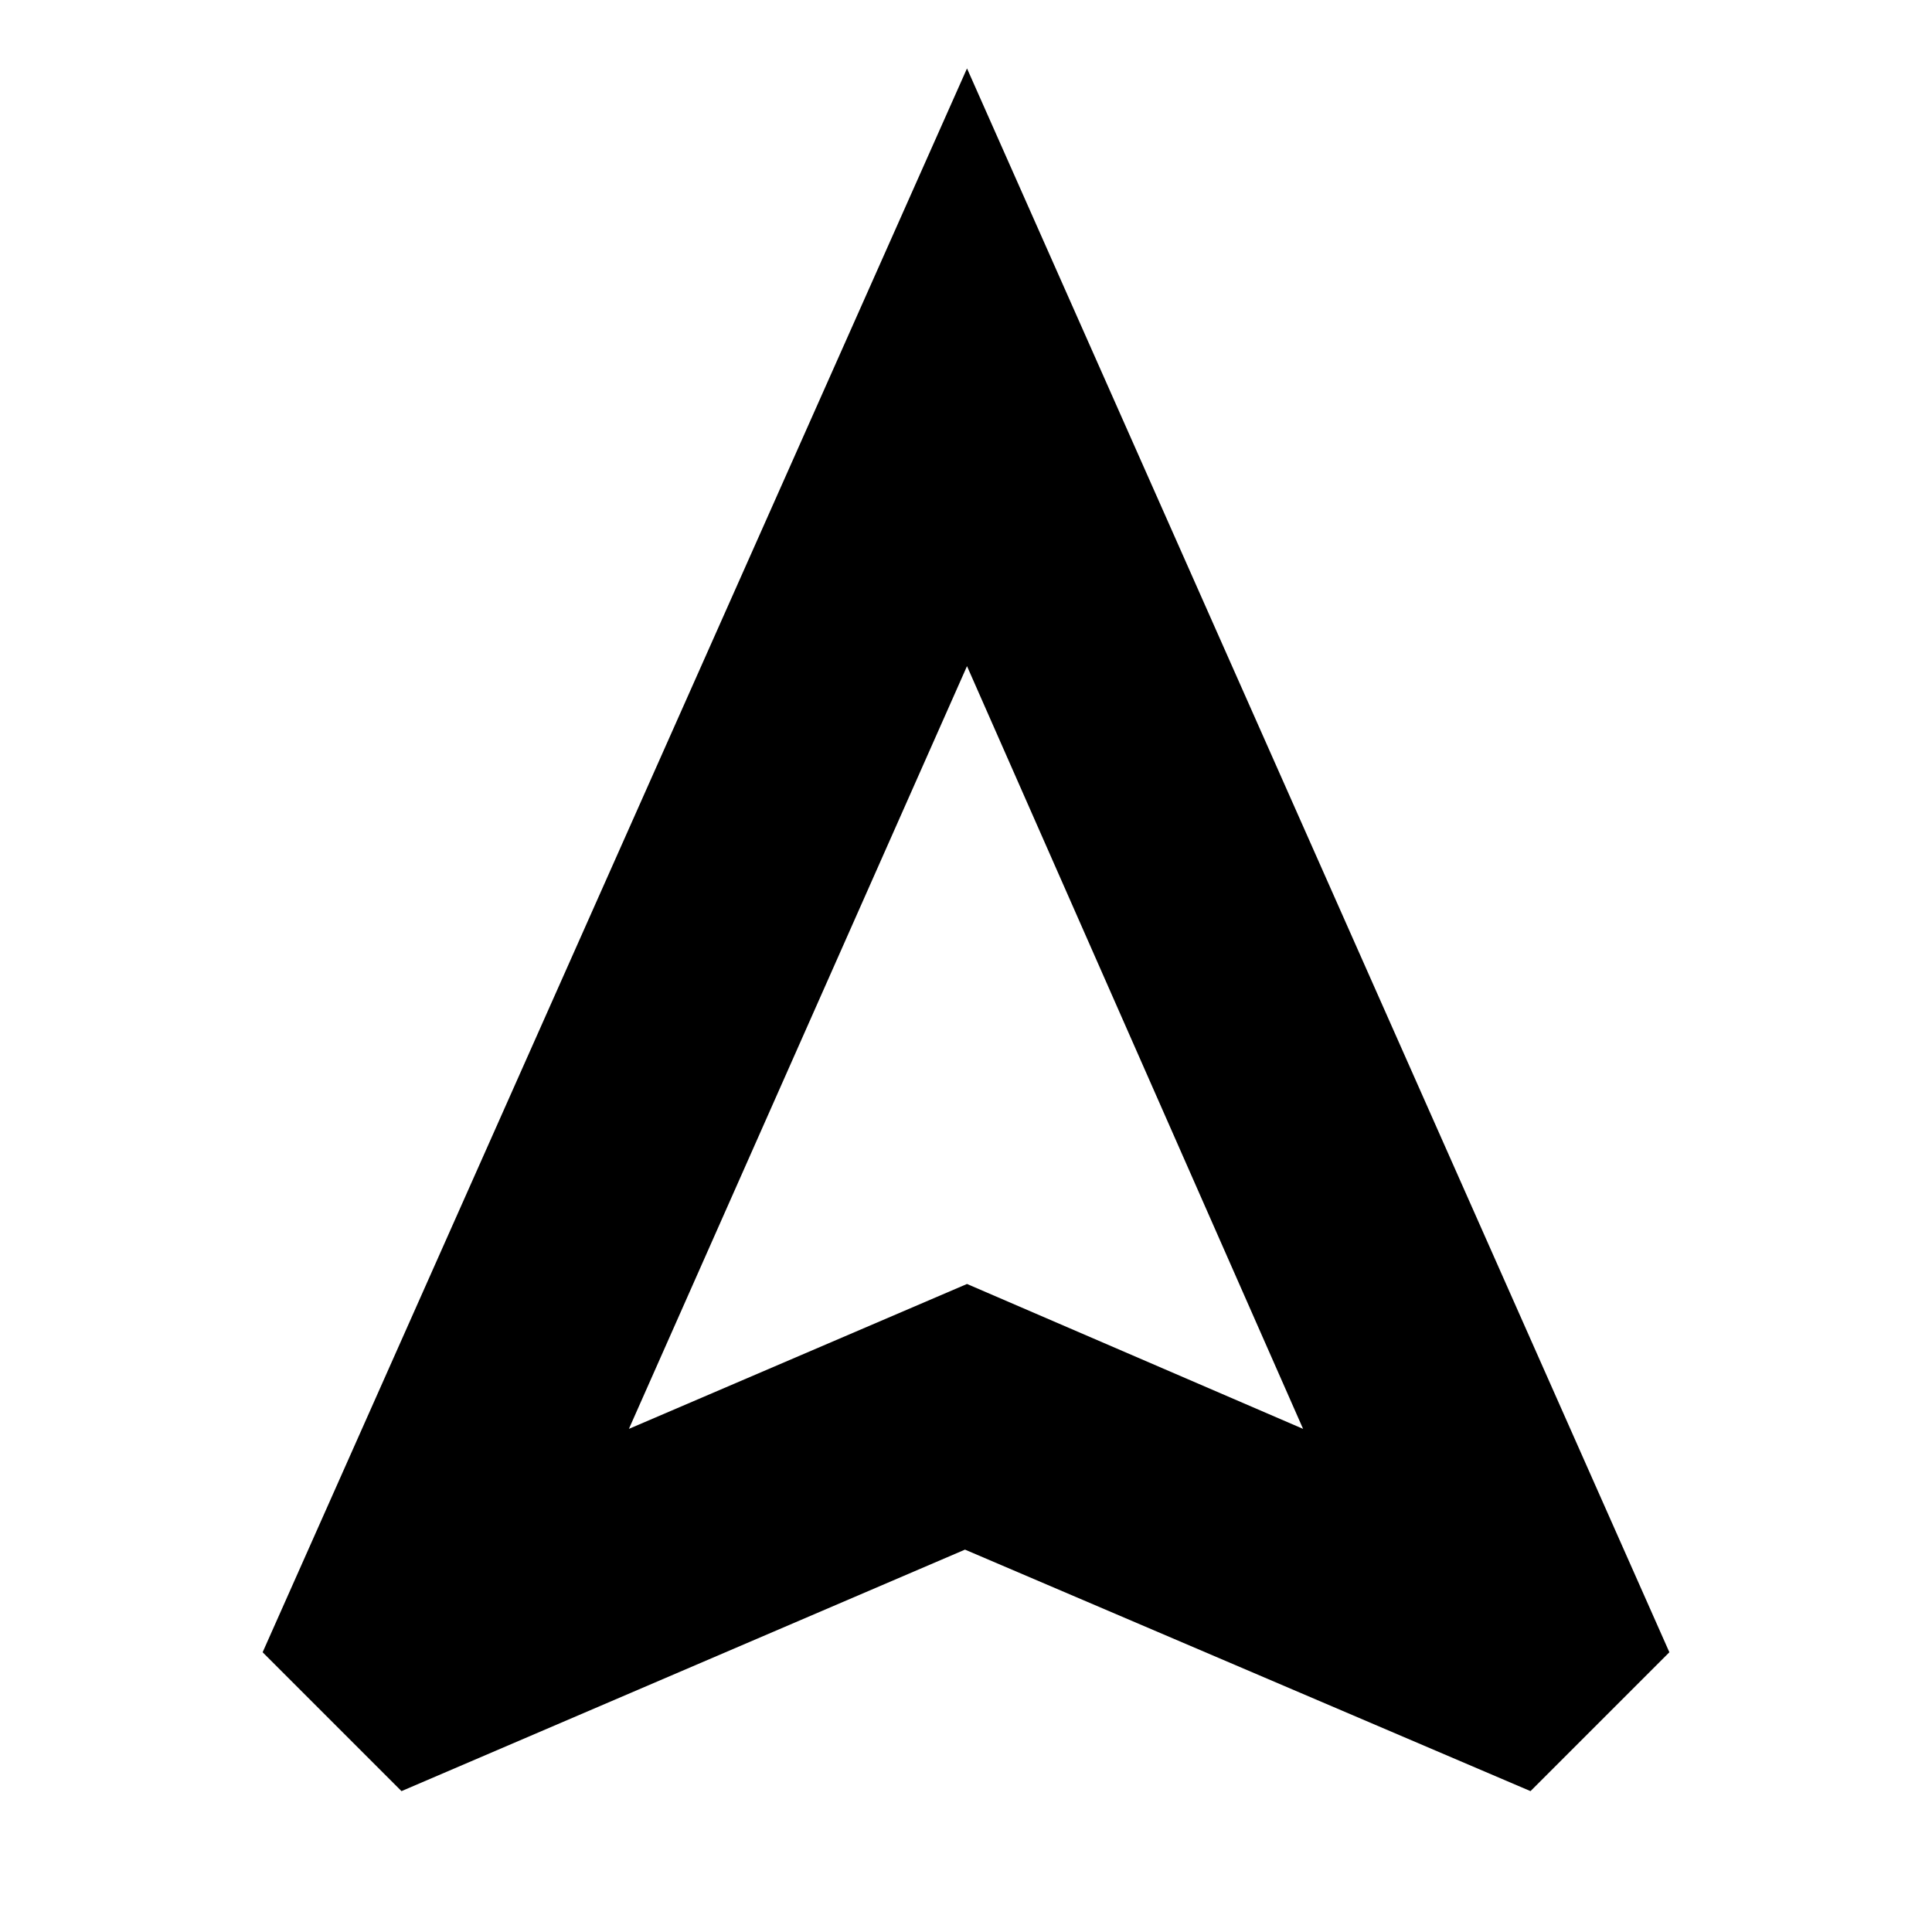 <svg xmlns="http://www.w3.org/2000/svg" height="24" viewBox="0 -960 960 960" width="24"><path d="m199.5-70-69-69 350-787 349 787-69 69-281-120-280 120Zm113-180 168-72 167 72-167-379-168 379Zm168-72Z"/></svg>